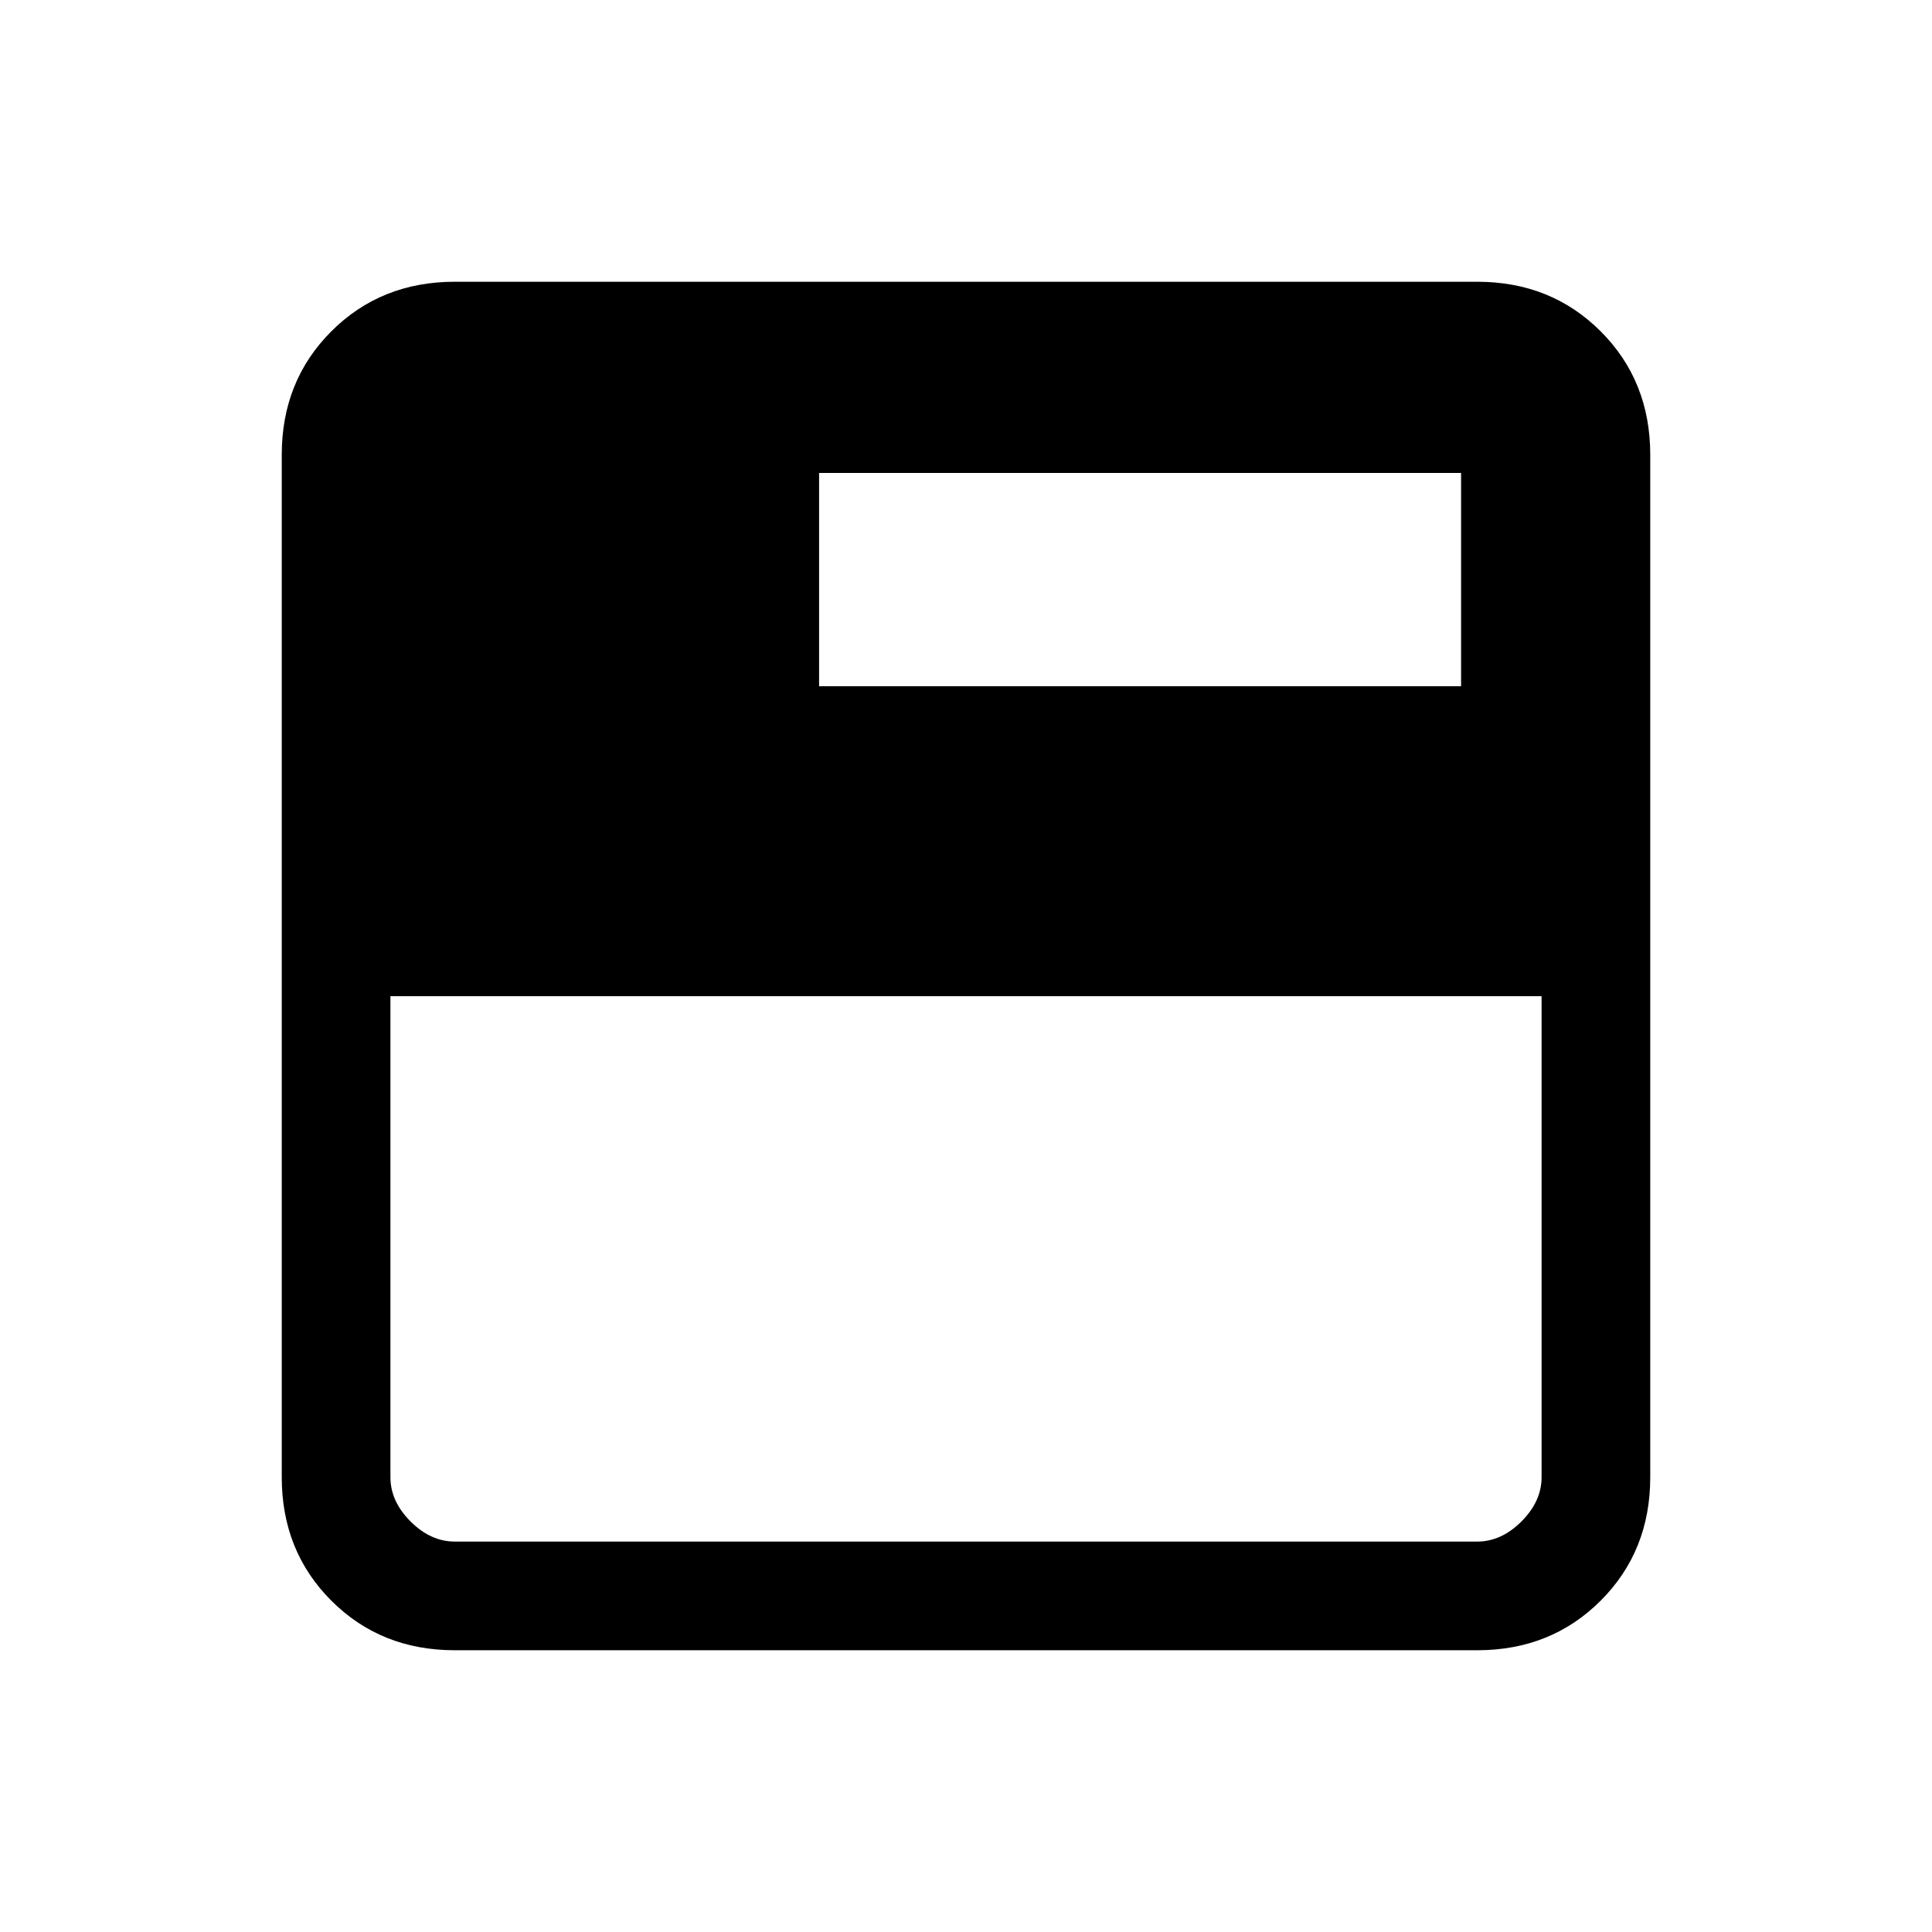 <svg xmlns="http://www.w3.org/2000/svg" height="24" viewBox="0 -960 960 960" width="24"><path d="M226-140q-36.725 0-61.363-24.637Q140-189.275 140-226v-508q0-36.725 24.637-61.362Q189.275-820 226-820h508q36.725 0 61.362 24.638Q820-770.725 820-734v508q0 36.725-24.638 61.363Q770.725-140 734-140H226Zm0-54h508q12 0 22-10t10-22v-239H194v239q0 12 10 22t22 10Zm181-425h319v-106H407v106Z"/></svg>